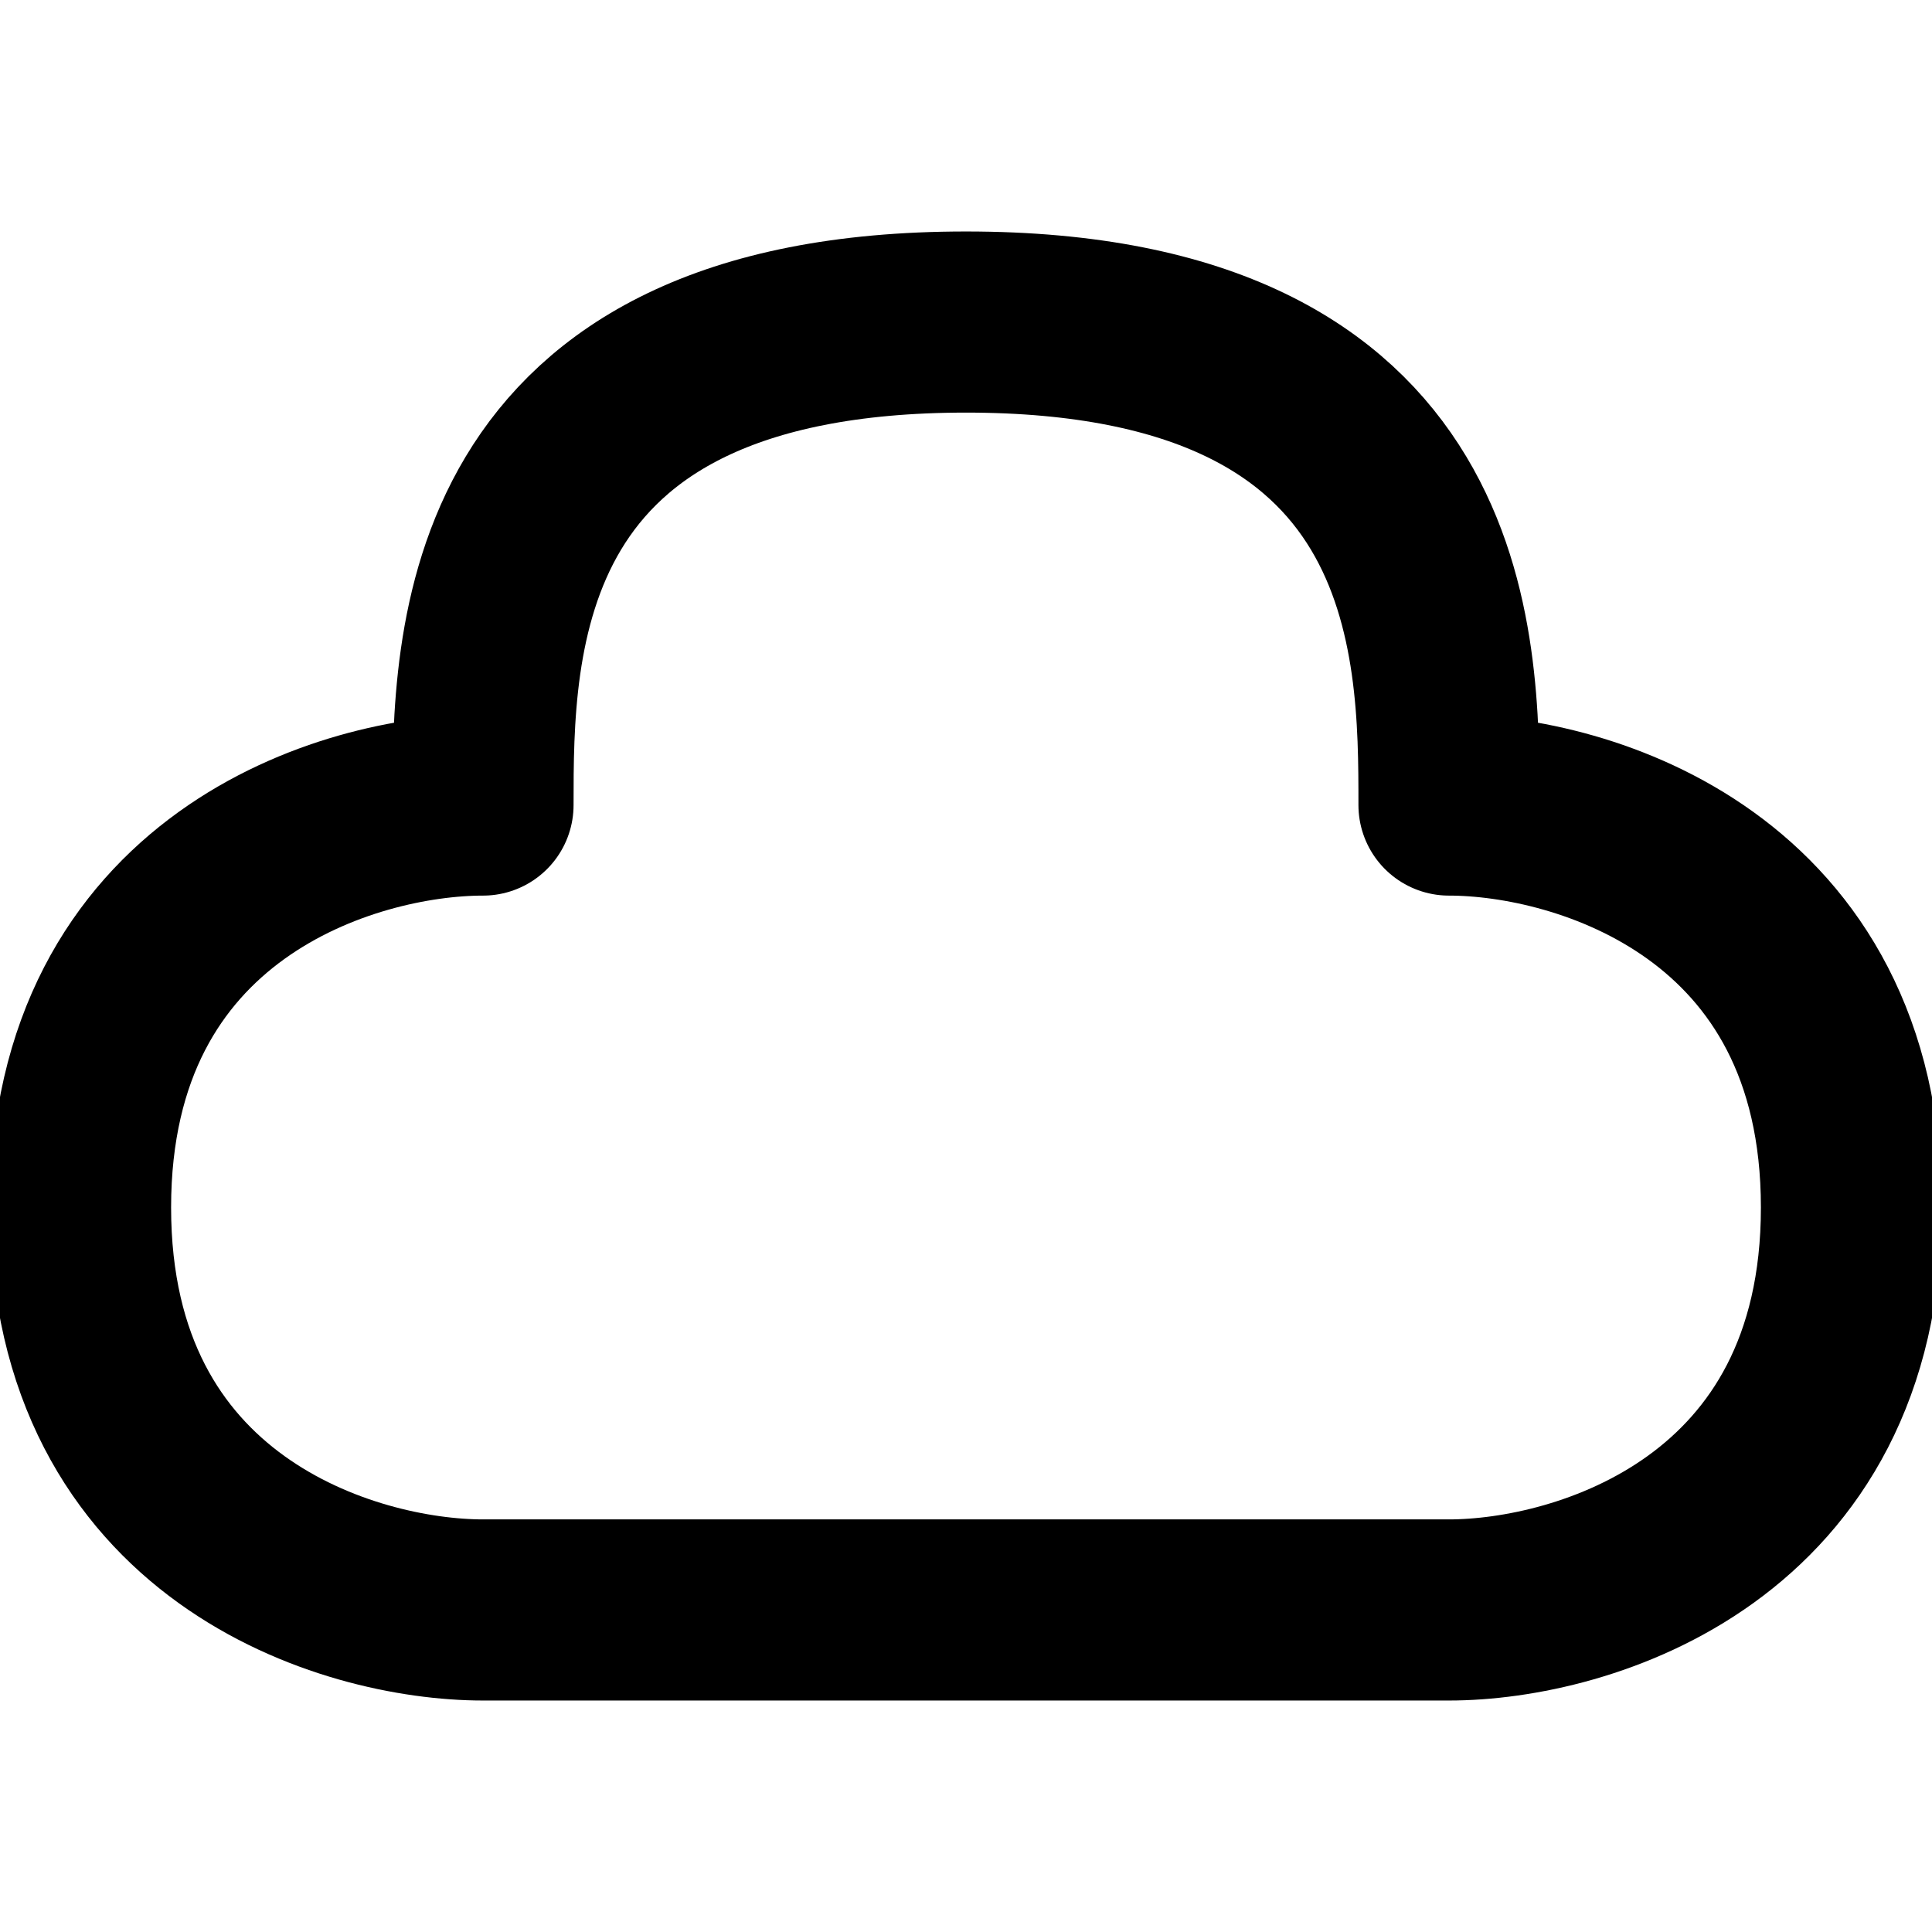<svg width="16" height="16" viewBox="0 0 16 16" fill="none" xmlns="http://www.w3.org/2000/svg">
<g clip-path="url(#clip0_1_6583)">
<path d="M8 2.667C4 2.667 4 5.333 4 6.667C2.889 6.667 0.667 7.333 0.667 10C0.667 12.667 2.889 13.333 4 13.333H12C13.111 13.333 15.333 12.667 15.333 10C15.333 7.333 13.111 6.667 12 6.667C12 5.333 12 2.667 8 2.667Z" stroke="black" stroke-width="1.5" stroke-linejoin="round"/>
</g>
<defs>
<clipPath id="clip0_1_6583">
<rect width="16" height="16" fill="white"/>
</clipPath>
</defs>
</svg>
